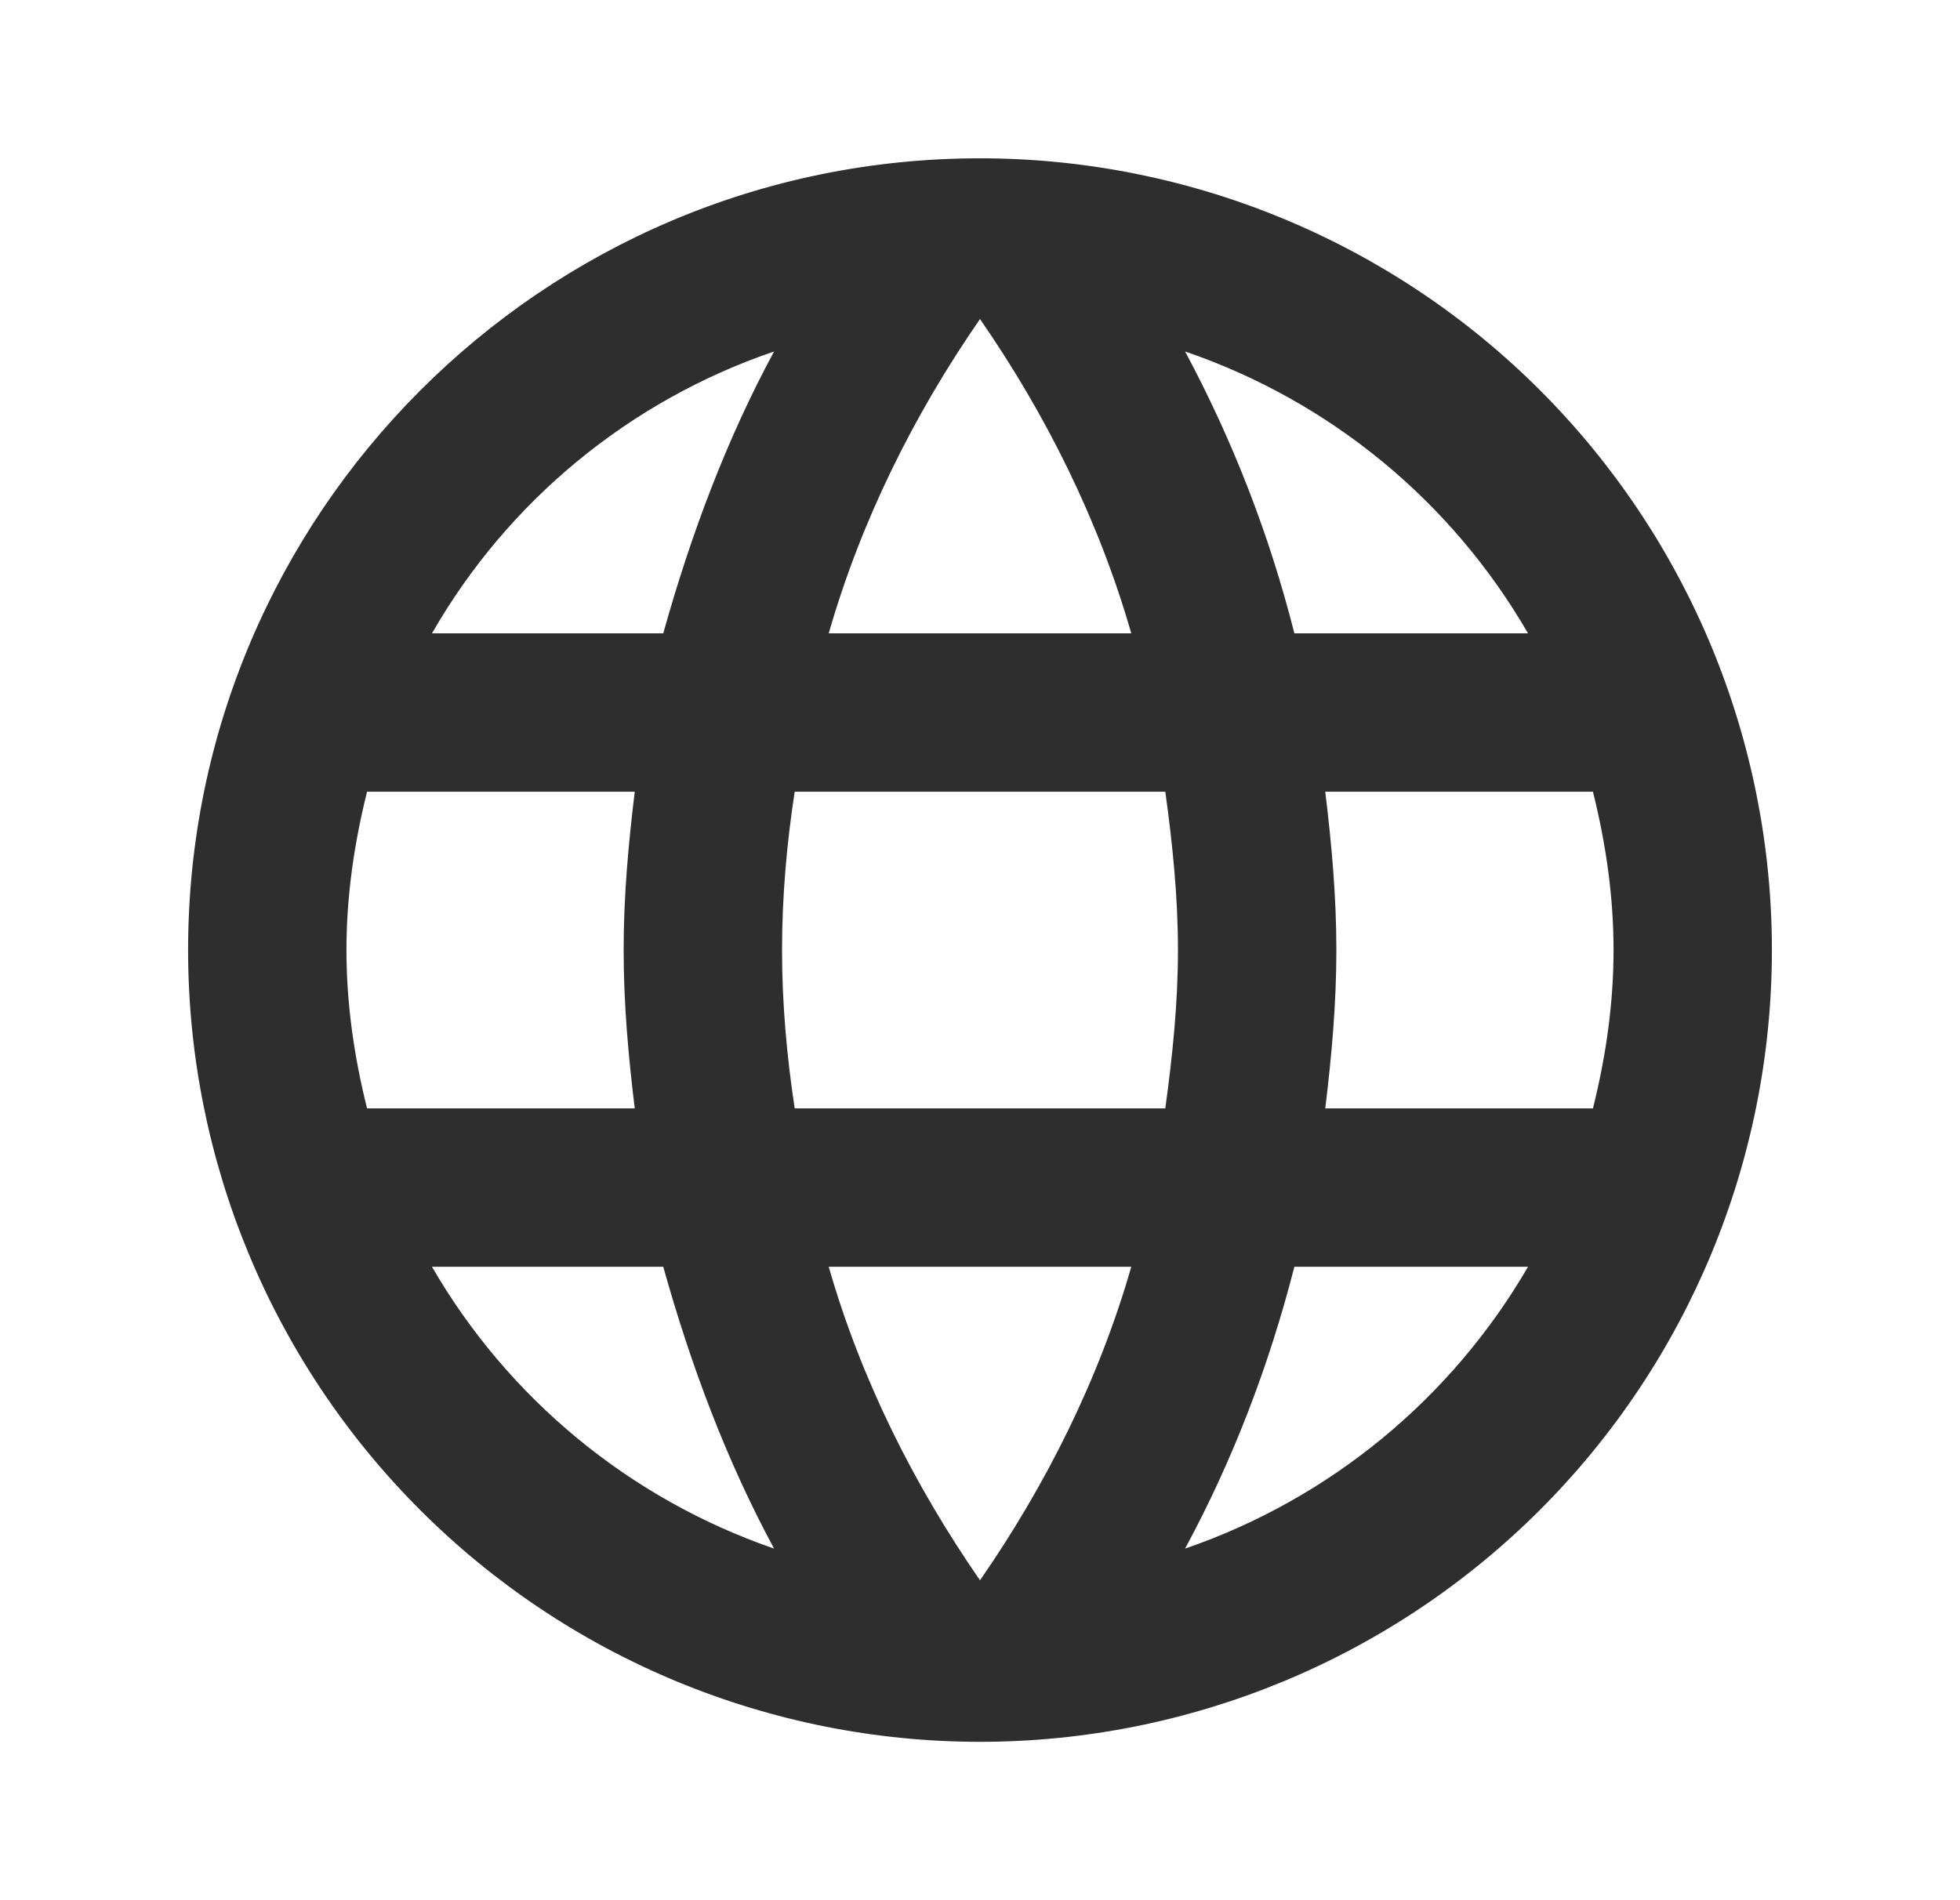 <svg width="33" height="32" viewBox="0 0 33 32" fill="none" xmlns="http://www.w3.org/2000/svg">
<path d="M22.313 18.666C22.42 17.786 22.5 16.906 22.5 15.999C22.5 15.093 22.42 14.213 22.313 13.333H26.82C27.033 14.186 27.167 15.079 27.167 15.999C27.167 16.919 27.033 17.813 26.82 18.666M19.953 26.079C20.753 24.599 21.367 22.999 21.793 21.333H25.727C24.435 23.557 22.386 25.242 19.953 26.079ZM19.62 18.666H13.38C13.247 17.786 13.167 16.906 13.167 15.999C13.167 15.093 13.247 14.199 13.38 13.333H19.62C19.74 14.199 19.833 15.093 19.833 15.999C19.833 16.906 19.74 17.786 19.62 18.666ZM16.5 26.613C15.393 25.013 14.5 23.239 13.953 21.333H19.047C18.5 23.239 17.607 25.013 16.5 26.613ZM11.167 10.666H7.273C8.552 8.436 10.6 6.748 13.033 5.919C12.233 7.399 11.633 8.999 11.167 10.666ZM7.273 21.333H11.167C11.633 22.999 12.233 24.599 13.033 26.079C10.605 25.242 8.56 23.556 7.273 21.333ZM6.18 18.666C5.967 17.813 5.833 16.919 5.833 15.999C5.833 15.079 5.967 14.186 6.18 13.333H10.687C10.58 14.213 10.5 15.093 10.5 15.999C10.5 16.906 10.58 17.786 10.687 18.666M16.5 5.373C17.607 6.973 18.5 8.759 19.047 10.666H13.953C14.5 8.759 15.393 6.973 16.5 5.373ZM25.727 10.666H21.793C21.376 9.015 20.758 7.421 19.953 5.919C22.407 6.759 24.447 8.453 25.727 10.666ZM16.5 2.666C9.127 2.666 3.167 8.666 3.167 15.999C3.167 19.536 4.572 22.927 7.072 25.427C8.31 26.666 9.78 27.648 11.398 28.318C13.015 28.988 14.749 29.333 16.5 29.333C20.036 29.333 23.428 27.928 25.928 25.427C28.429 22.927 29.833 19.536 29.833 15.999C29.833 14.248 29.488 12.515 28.819 10.897C28.148 9.279 27.166 7.809 25.928 6.571C24.69 5.333 23.22 4.351 21.602 3.681C19.985 3.011 18.251 2.666 16.5 2.666Z" fill="#2e2e2e"/>
</svg>
